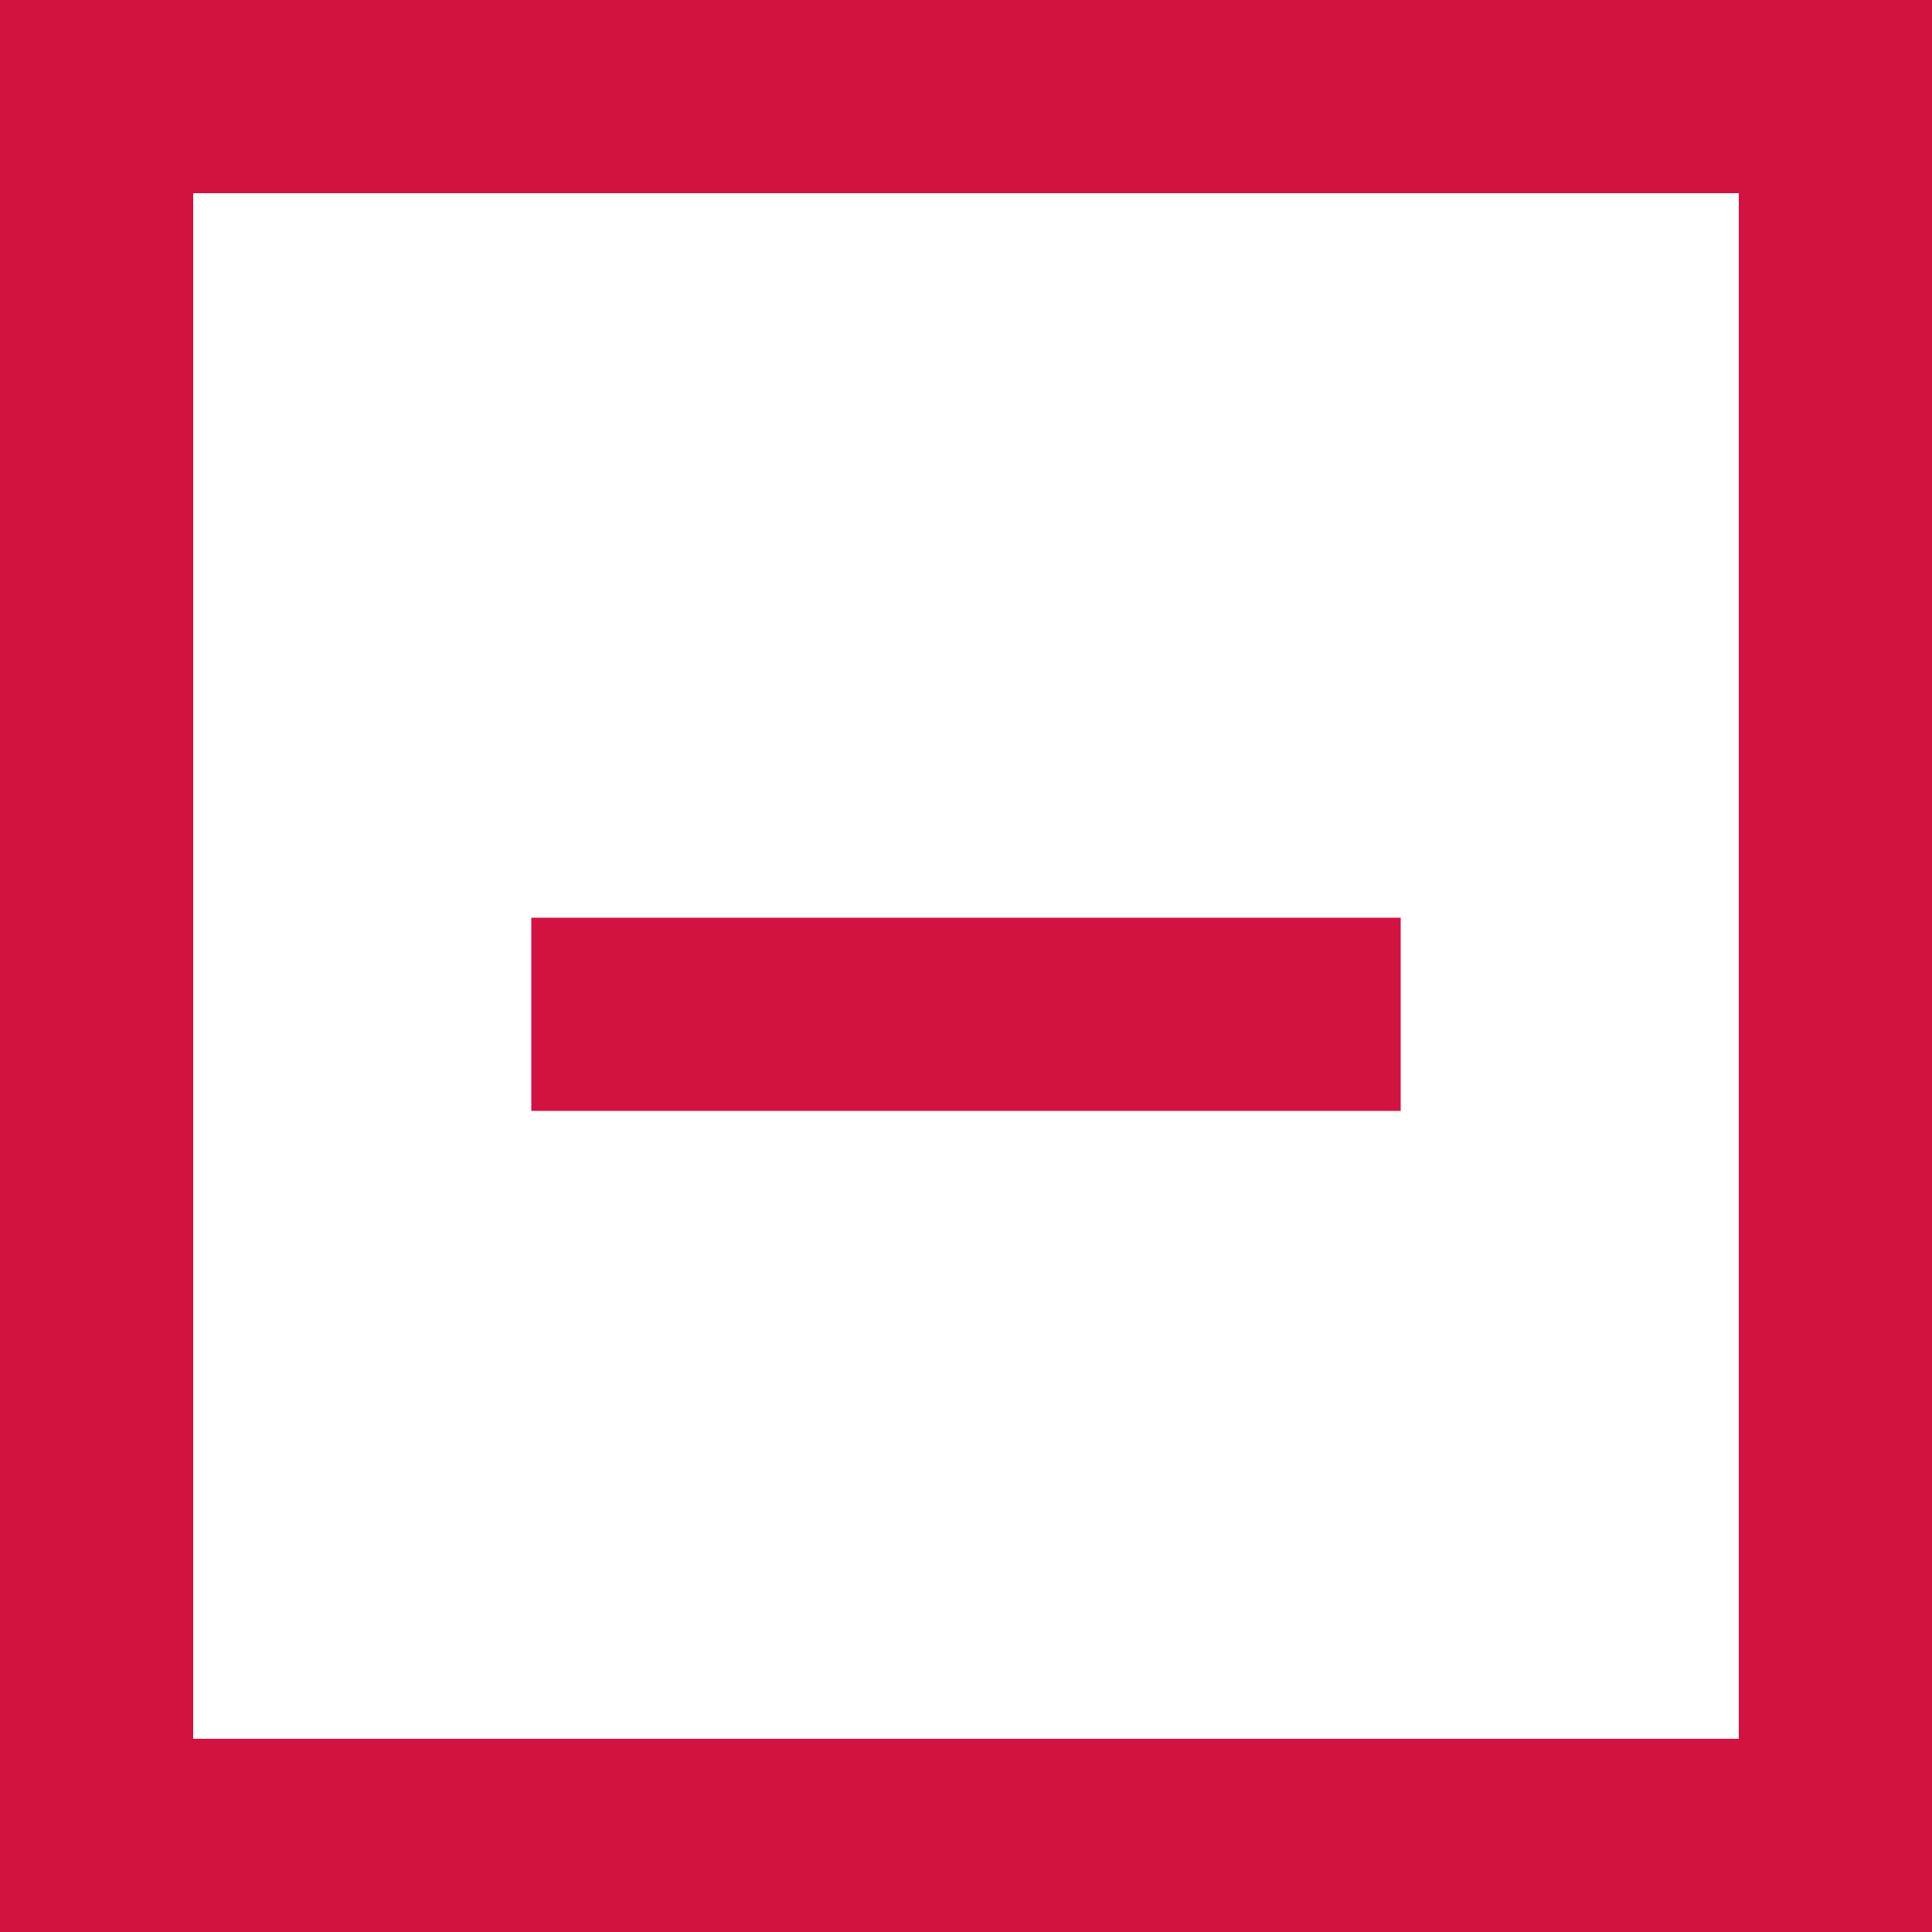 <svg xmlns="http://www.w3.org/2000/svg" width="20" height="20" viewBox="0 0 20 20">
  <g id="Group_2765" data-name="Group 2765" transform="translate(-1071 -617)">
    <g id="Rectangle_3973" data-name="Rectangle 3973" transform="translate(1071 617)" fill="none" stroke="#d21241" stroke-width="2">
      <rect width="20" height="20" stroke="none"/>
      <rect x="1" y="1" width="18" height="18" fill="none"/>
    </g>
    <line id="Line_983" data-name="Line 983" x2="9" transform="translate(1076.5 627.5)" fill="none" stroke="#d21241" stroke-width="2"/>
  </g>
</svg>
